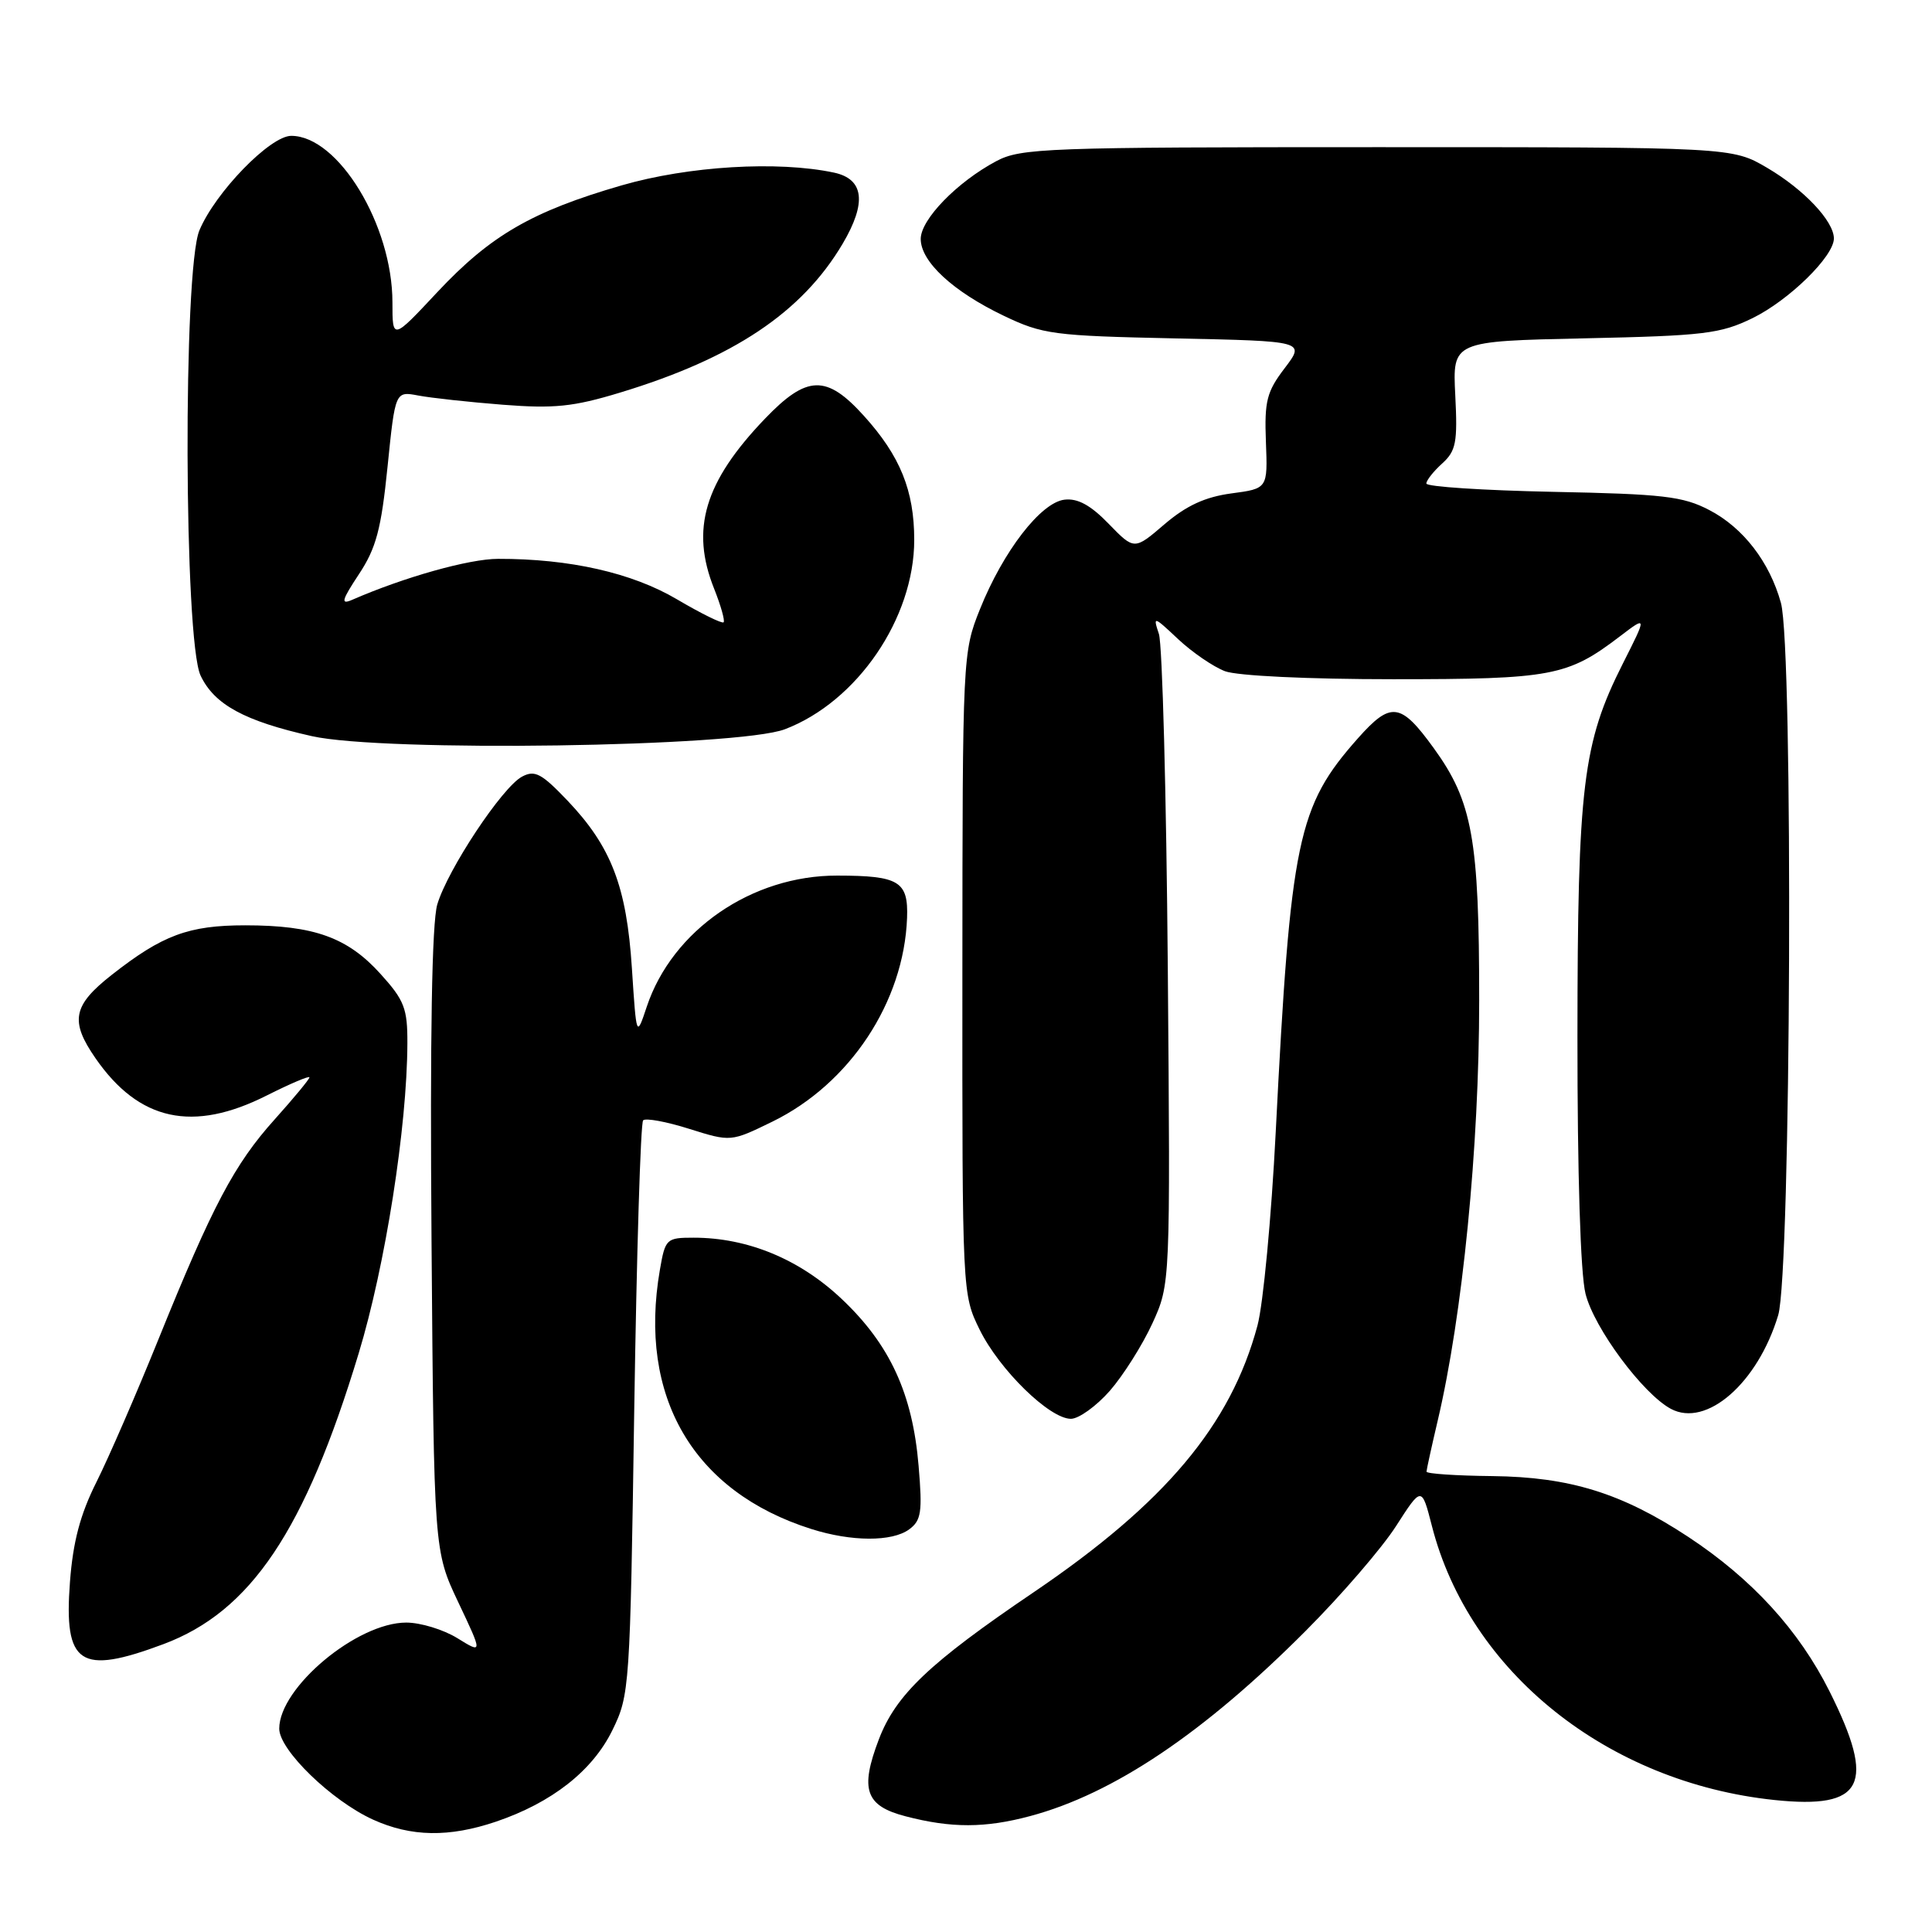 <?xml version="1.0" encoding="UTF-8" standalone="no"?>
<!DOCTYPE svg PUBLIC "-//W3C//DTD SVG 1.1//EN" "http://www.w3.org/Graphics/SVG/1.1/DTD/svg11.dtd" >
<svg xmlns="http://www.w3.org/2000/svg" xmlns:xlink="http://www.w3.org/1999/xlink" version="1.1" viewBox="0 0 256 256">
 <g >
 <path fill="currentColor"
d=" M 65.72 241.38 C 73.14 238.86 78.51 234.64 81.14 229.27 C 83.43 224.60 83.49 223.72 84.04 186.78 C 84.36 166.03 84.88 148.78 85.22 148.45 C 85.55 148.12 88.30 148.62 91.33 149.58 C 96.84 151.31 96.84 151.31 102.37 148.61 C 112.62 143.59 119.77 132.77 120.19 121.64 C 120.37 116.78 119.14 116.03 110.95 116.02 C 99.63 115.99 89.09 123.24 85.70 133.39 C 84.33 137.50 84.33 137.50 83.73 128.30 C 83.03 117.47 81.00 112.19 75.22 106.11 C 71.76 102.48 70.87 102.00 69.17 102.91 C 66.54 104.31 59.31 115.23 57.94 119.85 C 57.23 122.28 56.97 137.19 57.18 164.50 C 57.50 205.50 57.50 205.50 60.73 212.32 C 63.96 219.14 63.96 219.14 60.61 217.07 C 58.77 215.93 55.72 215.00 53.83 215.00 C 47.30 215.00 37.00 223.61 37.00 229.06 C 37.00 231.89 43.93 238.61 49.43 241.11 C 54.48 243.40 59.50 243.48 65.72 241.38 Z  M 136.50 240.64 C 147.56 237.68 159.53 229.63 173.04 216.07 C 177.74 211.36 183.12 205.12 184.98 202.22 C 188.38 196.93 188.38 196.93 189.73 202.18 C 194.68 221.54 213.00 236.19 235.12 238.51 C 246.97 239.75 248.62 236.50 242.43 224.13 C 238.36 216.00 232.15 209.21 223.68 203.63 C 214.88 197.84 208.00 195.71 197.76 195.59 C 192.95 195.54 189.02 195.28 189.02 195.00 C 189.03 194.72 189.69 191.71 190.49 188.30 C 193.80 174.27 196.00 152.01 196.00 132.57 C 196.00 111.15 195.11 106.21 189.97 99.12 C 185.59 93.07 184.30 92.91 179.93 97.83 C 171.93 106.85 171.01 111.21 169.04 150.00 C 168.47 161.28 167.38 172.82 166.62 175.65 C 163.08 188.83 154.39 199.17 136.94 211.00 C 123.14 220.35 118.71 224.56 116.45 230.48 C 113.92 237.12 114.67 239.29 120.00 240.67 C 126.06 242.25 130.53 242.24 136.50 240.64 Z  M 21.65 217.86 C 33.23 213.53 40.40 202.85 47.52 179.35 C 51.06 167.70 53.94 149.35 53.98 138.25 C 54.00 133.63 53.58 132.54 50.43 129.06 C 46.06 124.21 41.60 122.61 32.50 122.61 C 24.99 122.61 21.52 123.90 14.80 129.18 C 9.64 133.23 9.24 135.30 12.66 140.23 C 18.42 148.55 25.56 150.10 35.36 145.15 C 38.46 143.59 41.00 142.51 41.00 142.76 C 41.00 143.00 38.93 145.50 36.41 148.31 C 31.05 154.27 28.17 159.72 20.98 177.50 C 18.09 184.65 14.40 193.15 12.77 196.40 C 10.63 200.67 9.67 204.30 9.27 209.62 C 8.44 220.59 10.57 222.00 21.65 217.86 Z  M 120.47 202.65 C 122.07 201.47 122.24 200.36 121.72 194.24 C 120.92 184.67 117.92 178.16 111.54 172.13 C 105.96 166.85 99.07 164.00 91.91 164.00 C 88.30 164.00 88.15 164.14 87.44 168.25 C 84.52 185.09 91.86 197.65 107.50 202.60 C 112.83 204.29 118.20 204.31 120.47 202.65 Z  M 147.05 184.30 C 148.83 182.26 151.37 178.24 152.69 175.37 C 155.08 170.14 155.08 170.14 154.74 128.32 C 154.55 105.32 154.02 85.38 153.56 84.00 C 152.76 81.60 152.85 81.62 156.11 84.69 C 157.98 86.44 160.77 88.35 162.32 88.94 C 163.95 89.55 173.30 90.00 184.60 90.00 C 205.61 90.00 207.72 89.60 214.62 84.34 C 218.24 81.58 218.24 81.58 215.04 87.92 C 209.72 98.45 209.04 104.08 209.02 137.31 C 209.01 155.51 209.42 168.79 210.09 171.43 C 211.23 175.99 217.69 184.69 221.40 186.68 C 226.11 189.20 232.91 183.27 235.62 174.27 C 237.32 168.63 237.64 85.83 235.98 79.88 C 234.48 74.46 230.98 69.92 226.50 67.59 C 223.00 65.76 220.39 65.46 205.75 65.17 C 196.54 64.98 189.00 64.49 189.00 64.07 C 189.00 63.65 189.94 62.46 191.10 61.41 C 192.93 59.75 193.15 58.62 192.83 52.36 C 192.47 45.21 192.47 45.21 209.99 44.83 C 225.78 44.49 227.96 44.23 232.21 42.16 C 237.04 39.80 243.00 33.97 243.00 31.60 C 243.00 29.31 239.04 25.11 234.18 22.25 C 229.50 19.50 229.50 19.50 182.50 19.50 C 138.58 19.50 135.27 19.62 132.00 21.36 C 126.82 24.12 122.00 29.08 122.00 31.66 C 122.00 34.67 126.27 38.62 133.00 41.84 C 138.16 44.31 139.58 44.50 155.73 44.84 C 172.95 45.20 172.95 45.20 170.23 48.78 C 167.85 51.90 167.53 53.14 167.74 58.55 C 167.98 64.74 167.98 64.74 163.16 65.38 C 159.69 65.85 157.20 66.99 154.31 69.46 C 150.30 72.90 150.30 72.90 146.91 69.41 C 144.52 66.94 142.80 66.00 141.05 66.21 C 137.91 66.58 132.93 73.04 129.85 80.72 C 127.56 86.44 127.54 86.92 127.52 129.00 C 127.50 171.39 127.51 171.51 129.81 176.19 C 132.43 181.51 139.07 188.00 141.90 188.00 C 142.94 188.00 145.26 186.33 147.05 184.30 Z  M 104.00 96.63 C 113.58 92.98 121.14 81.92 121.14 71.54 C 121.14 65.01 119.28 60.42 114.48 55.11 C 109.51 49.60 106.92 49.68 101.35 55.49 C 93.34 63.85 91.47 70.13 94.63 78.02 C 95.52 80.26 96.08 82.25 95.88 82.46 C 95.67 82.66 92.88 81.29 89.68 79.40 C 83.74 75.90 75.49 74.03 66.00 74.05 C 62.17 74.05 53.53 76.48 46.64 79.49 C 45.11 80.15 45.28 79.54 47.55 76.10 C 49.84 72.64 50.51 70.14 51.35 61.86 C 52.37 51.83 52.37 51.83 55.43 52.41 C 57.12 52.73 62.16 53.28 66.63 53.63 C 73.42 54.16 75.98 53.90 82.13 52.03 C 97.18 47.47 106.28 41.39 111.66 32.29 C 114.87 26.85 114.49 23.72 110.50 22.87 C 103.04 21.29 91.24 22.00 82.38 24.56 C 70.48 28.01 64.98 31.20 57.93 38.73 C 52.00 45.07 52.00 45.07 52.00 40.07 C 52.00 29.82 44.82 18.00 38.59 18.00 C 35.80 18.00 28.53 25.48 26.42 30.53 C 24.24 35.76 24.37 84.86 26.58 89.52 C 28.40 93.36 32.39 95.54 41.31 97.54 C 50.78 99.68 97.79 98.99 104.00 96.63 Z "/>
</g>
</svg>